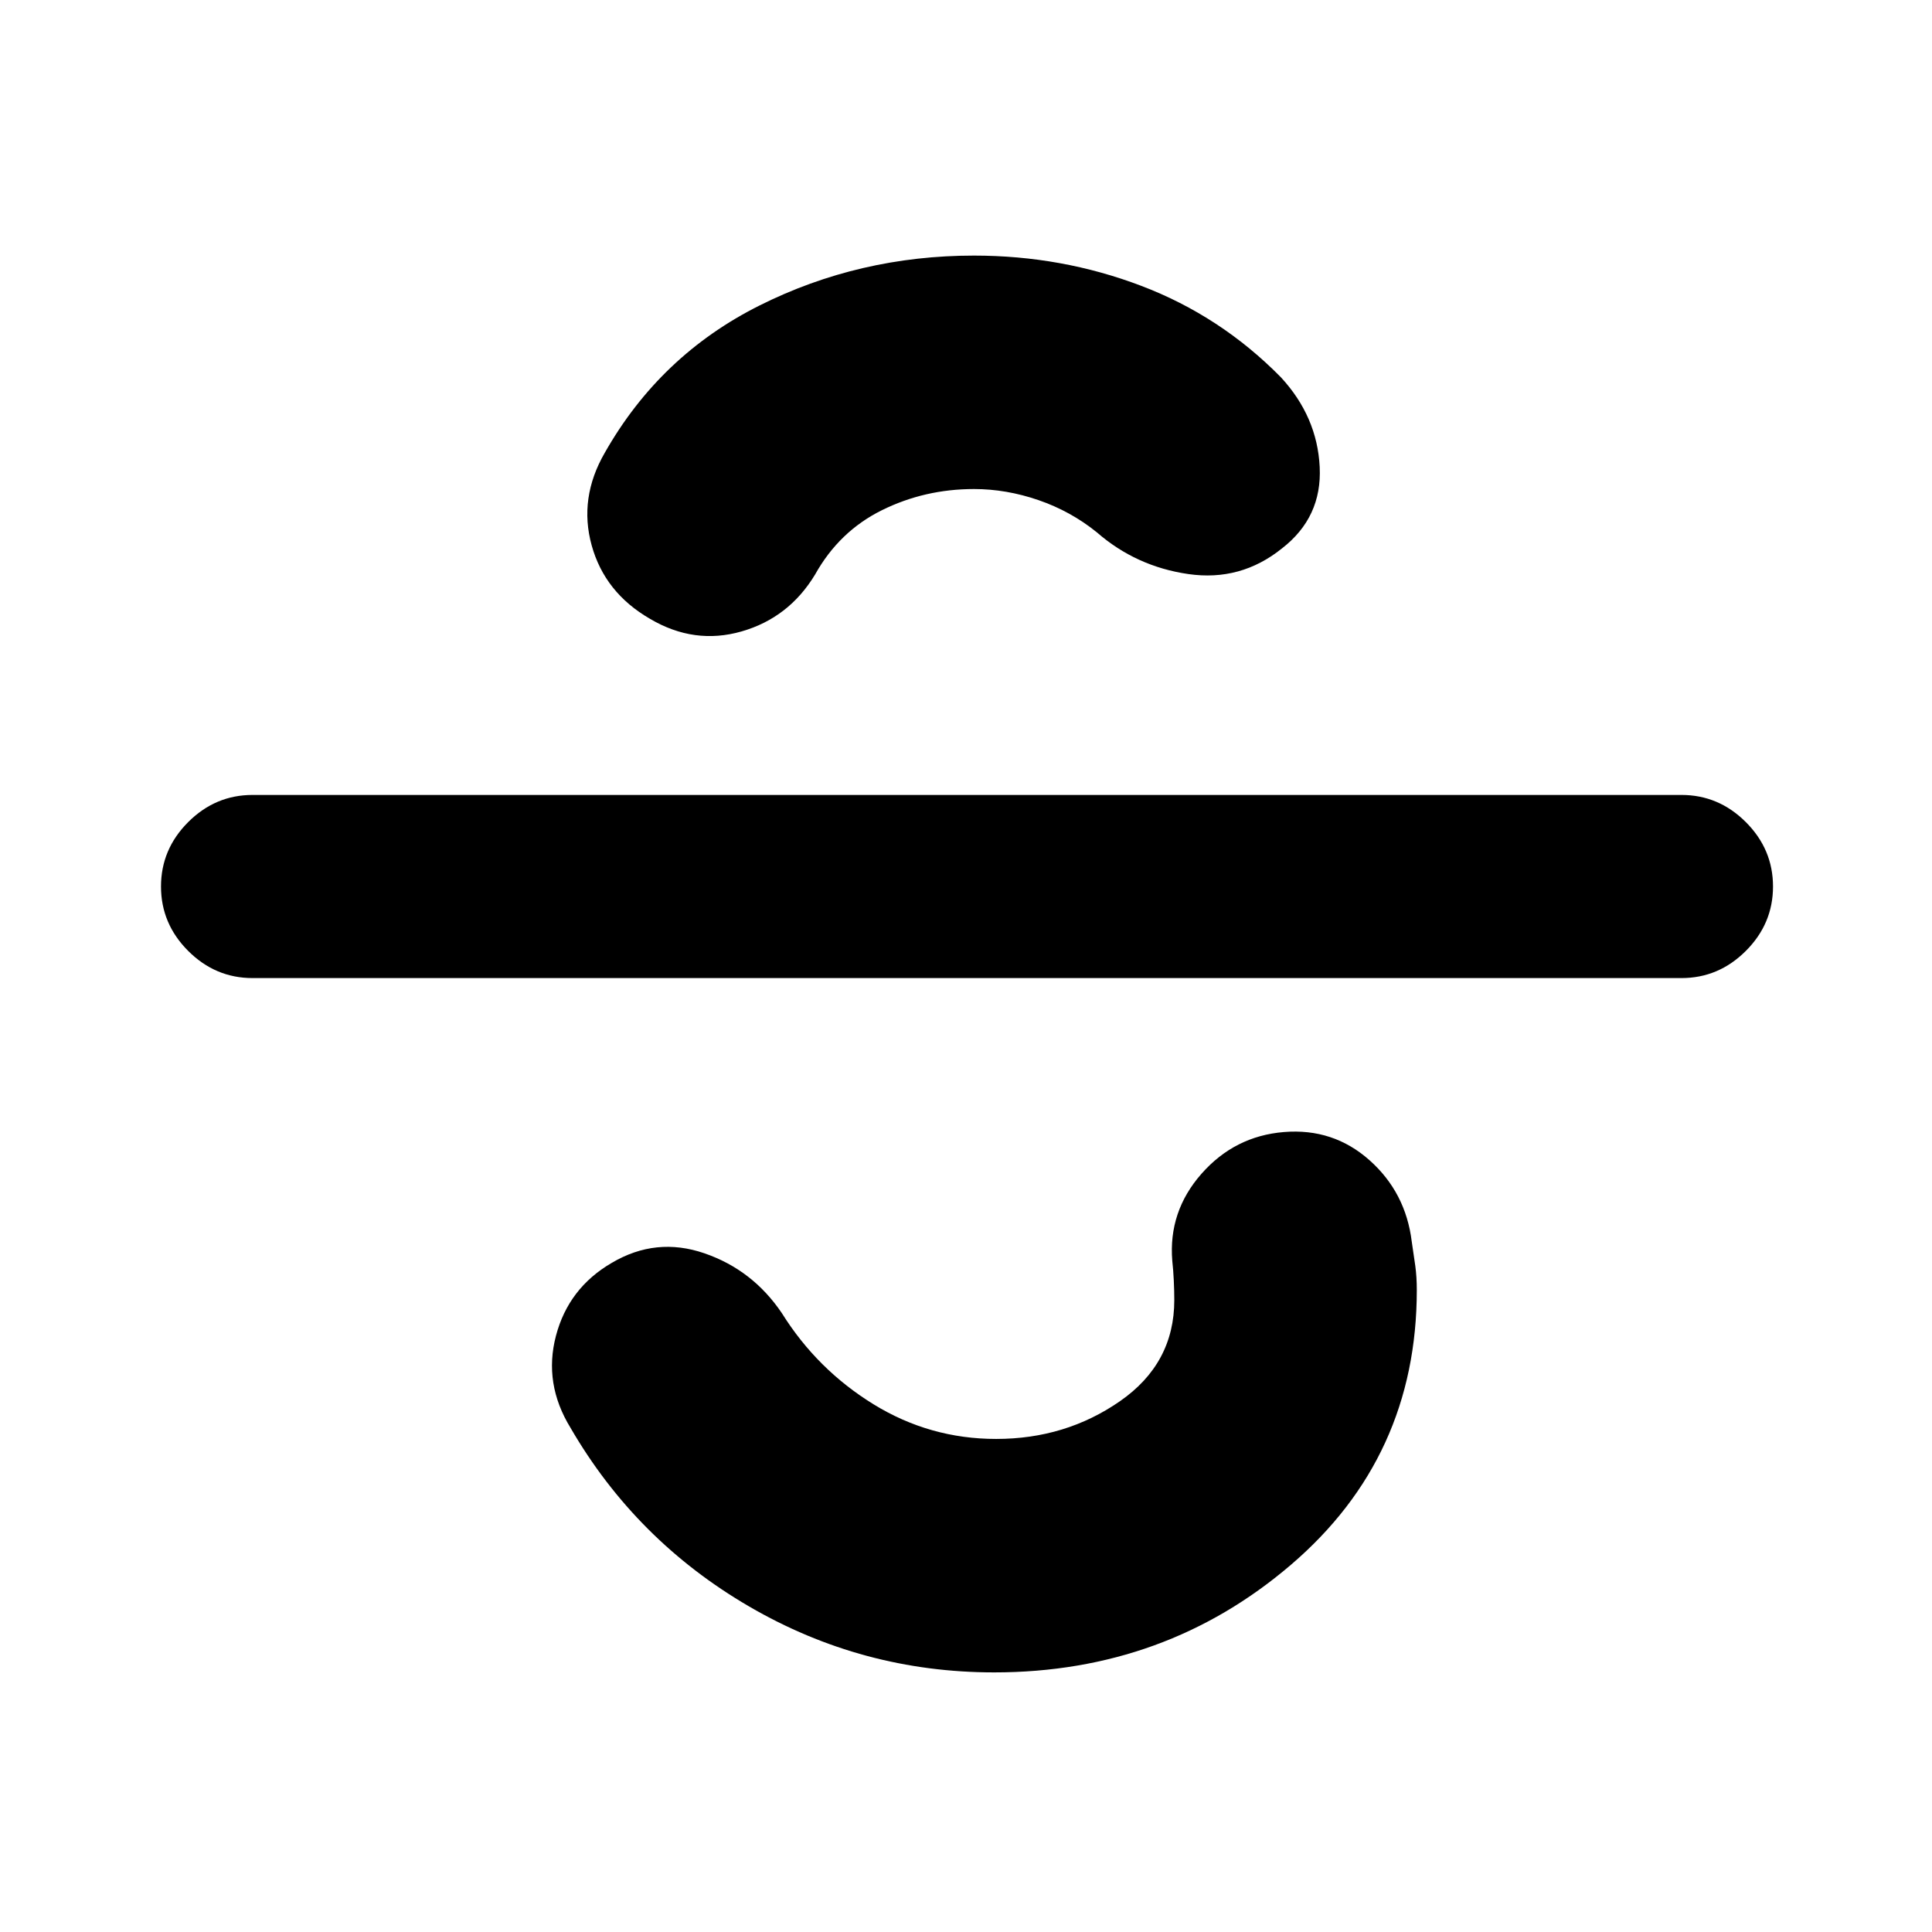 <svg xmlns="http://www.w3.org/2000/svg" height="24" viewBox="0 -960 960 960" width="24"><path d="M494-129q-65.5 0-121.75-32.75T283.5-250.5q-13.5-22-7.25-45.75T304-332.5q22-13 46-4.75t38.5 29.75q17.5 28 45.5 45.25T495-245q34.5 0 61.5-18.75t27-50.25q0-4.5-.25-9.75t-.75-9.75q-2-24.5 14.5-43.25t41-20.75q24.5-2 42.5 14t21 40.5q1 6.5 1.75 12t.75 12q0 83-62.5 136.5T494-129ZM125.5-474q-18.5 0-32-13.5t-13.5-32q0-18.5 13.5-32t32-13.5h710q18.5 0 32 13.5t13.5 32q0 18.5-13.5 32t-32 13.5h-710ZM323-652.5q-22.5-13-29-36.5t6.5-46q27.5-48.5 77-73.25T484-833q43.5 0 83 15t69.5 45.5q18 19.5 19.25 44.5T637-687.5q-20.5 16.5-46.5 12.75T545-695.5q-13-10.5-29-16t-32-5.5q-24.5 0-45.75 10.5t-33.25 32q-13 21.5-36.5 28.25T323-652.5Z"/></svg>